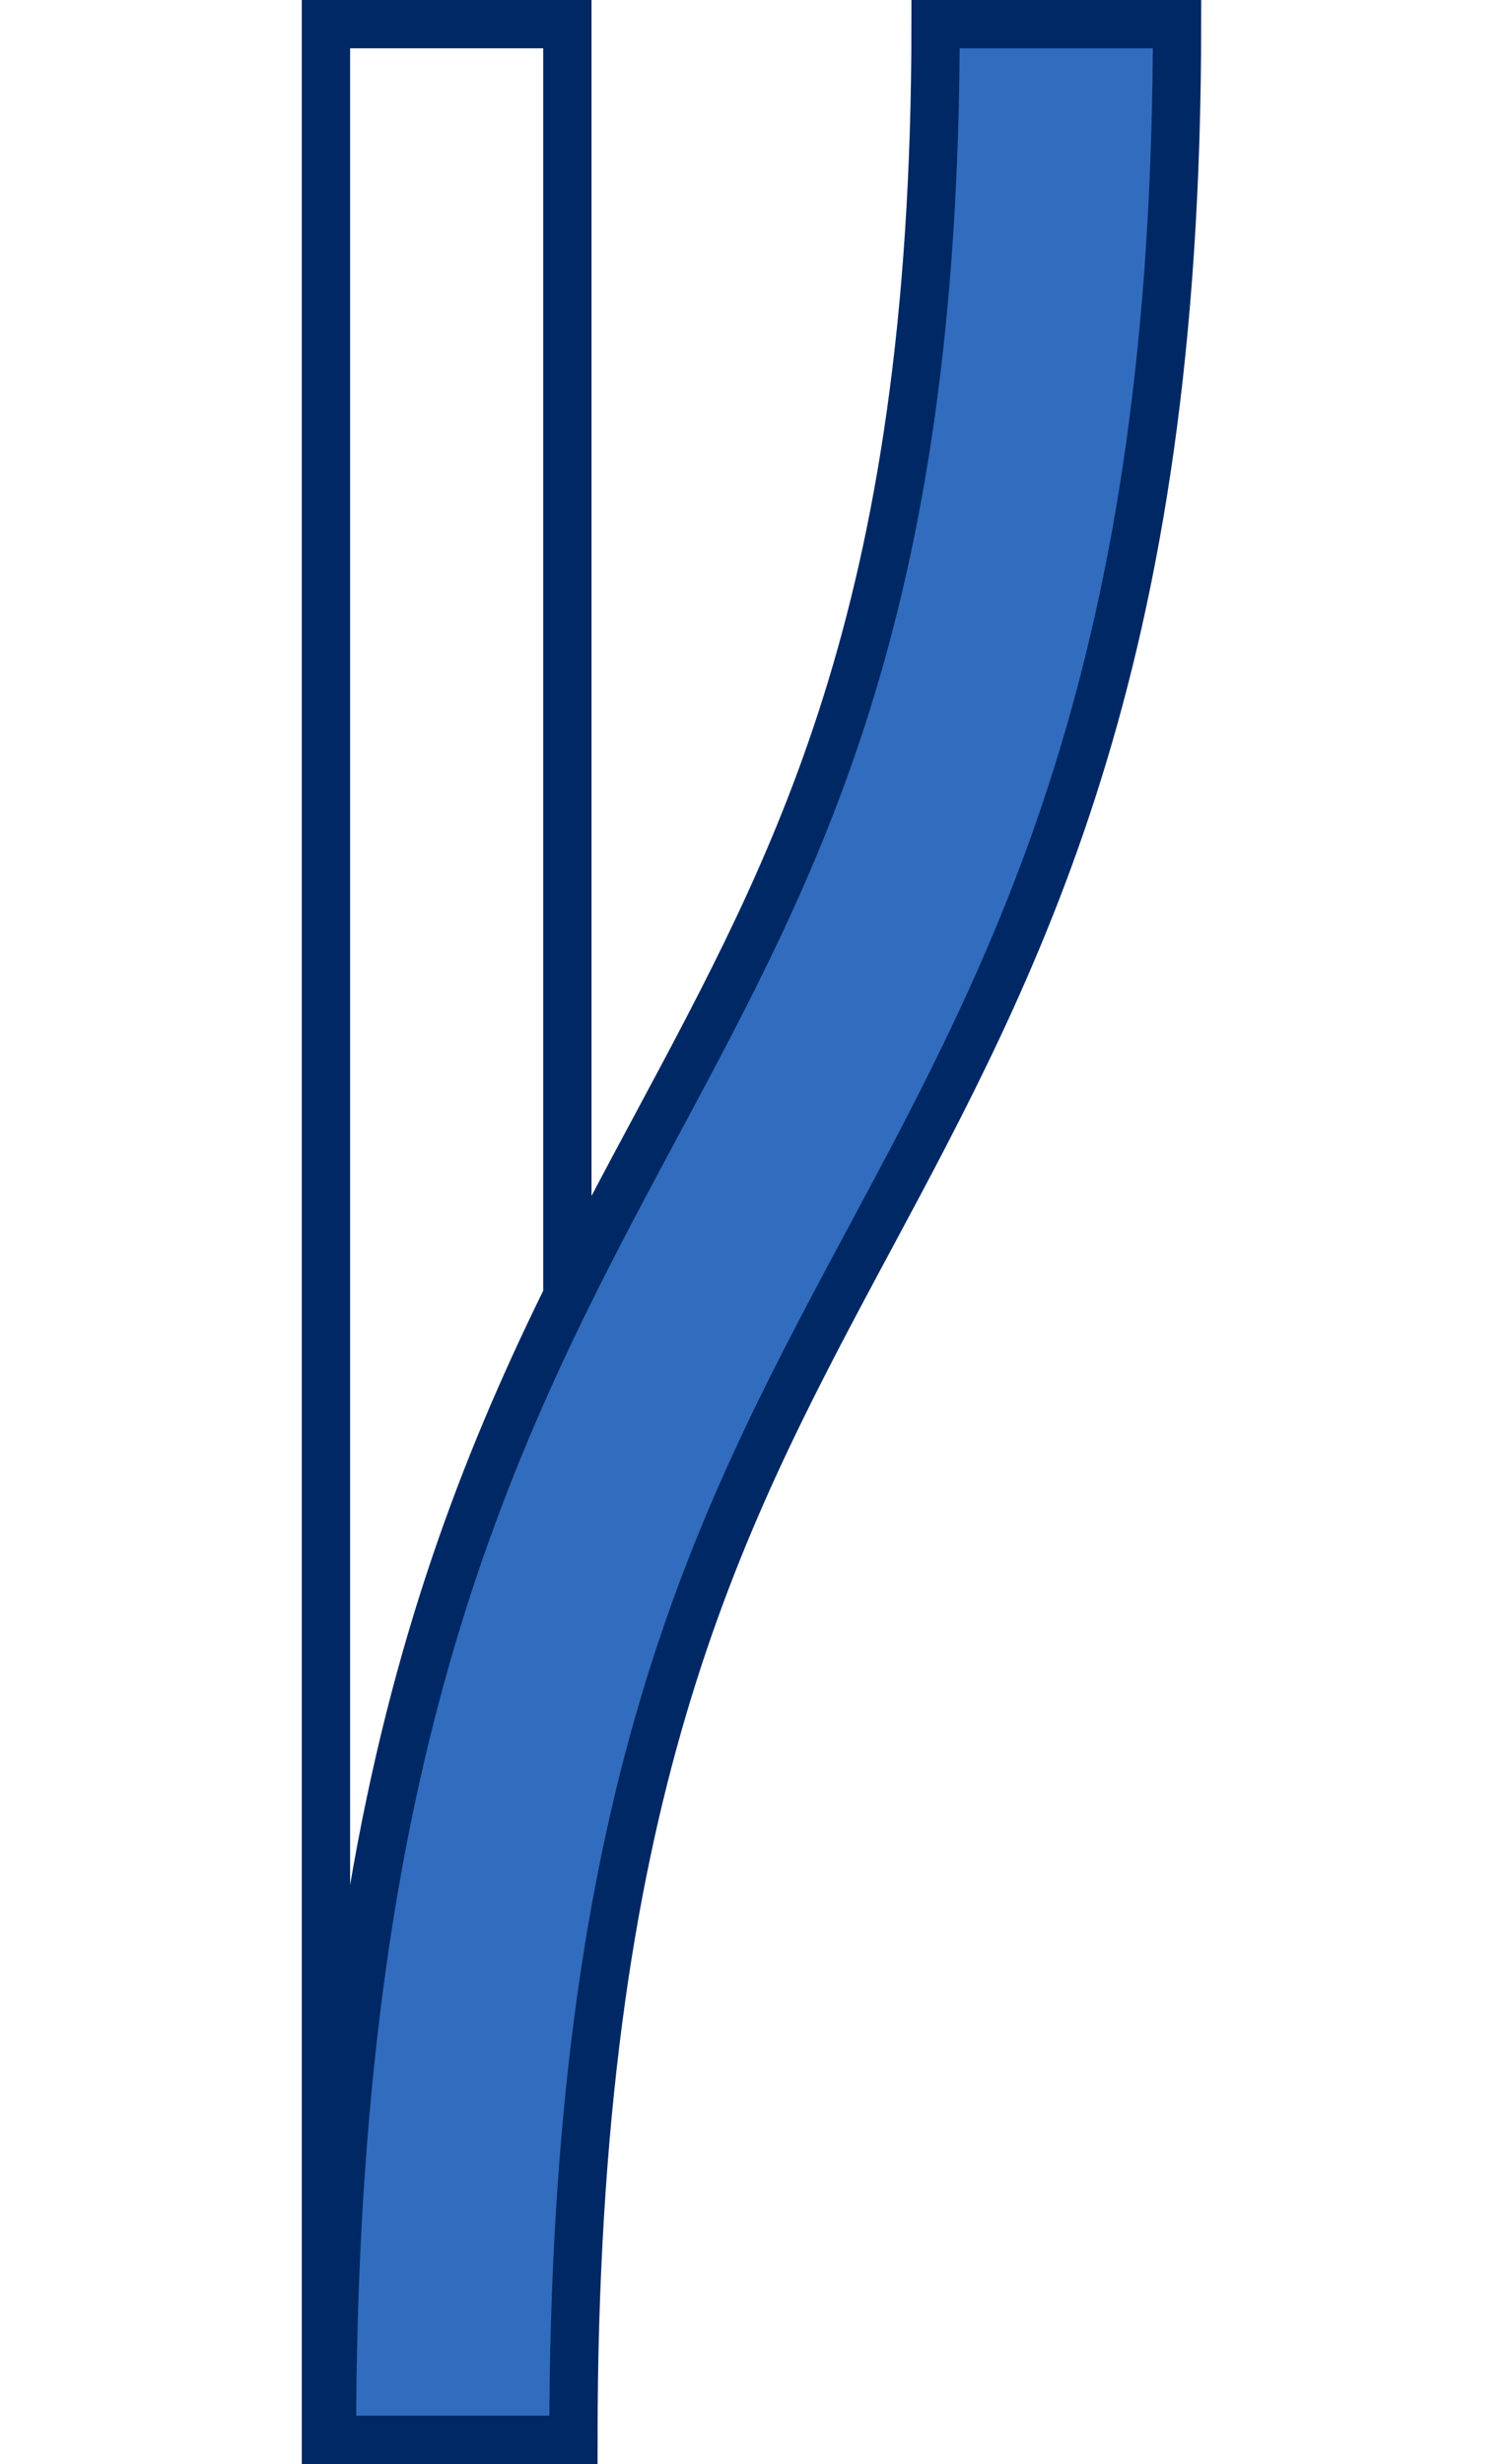 <svg width="50" height="81.6" viewBox="0 0 75 204" fill="none"
  xmlns="http://www.w3.org/2000/svg">
  <path fill-rule="evenodd" clip-rule="evenodd" d="M22 2L22 202H2L2 2H22Z" stroke="#002864" stroke-width="4" />
  <path fill-rule="evenodd" clip-rule="evenodd" d="M29.904 141.449C25.534 156.253 22.5 175.152 22.5 202H2.5C2.5 173.598 5.716 152.748 10.722 135.787C15.722 118.843 22.406 106.178 28.687 94.464C28.871 94.121 29.055 93.778 29.238 93.436C35.326 82.087 40.91 71.679 45.146 58.174C49.483 44.345 52.5 26.905 52.5 2H72.5C72.5 28.598 69.267 48.097 64.229 64.159C59.418 79.499 53.045 91.372 47.06 102.523C46.81 102.989 46.561 103.453 46.313 103.915C40.094 115.513 34.278 126.628 29.904 141.449Z" fill="#316CBE" stroke="#002864" stroke-width="4" />
</svg>
